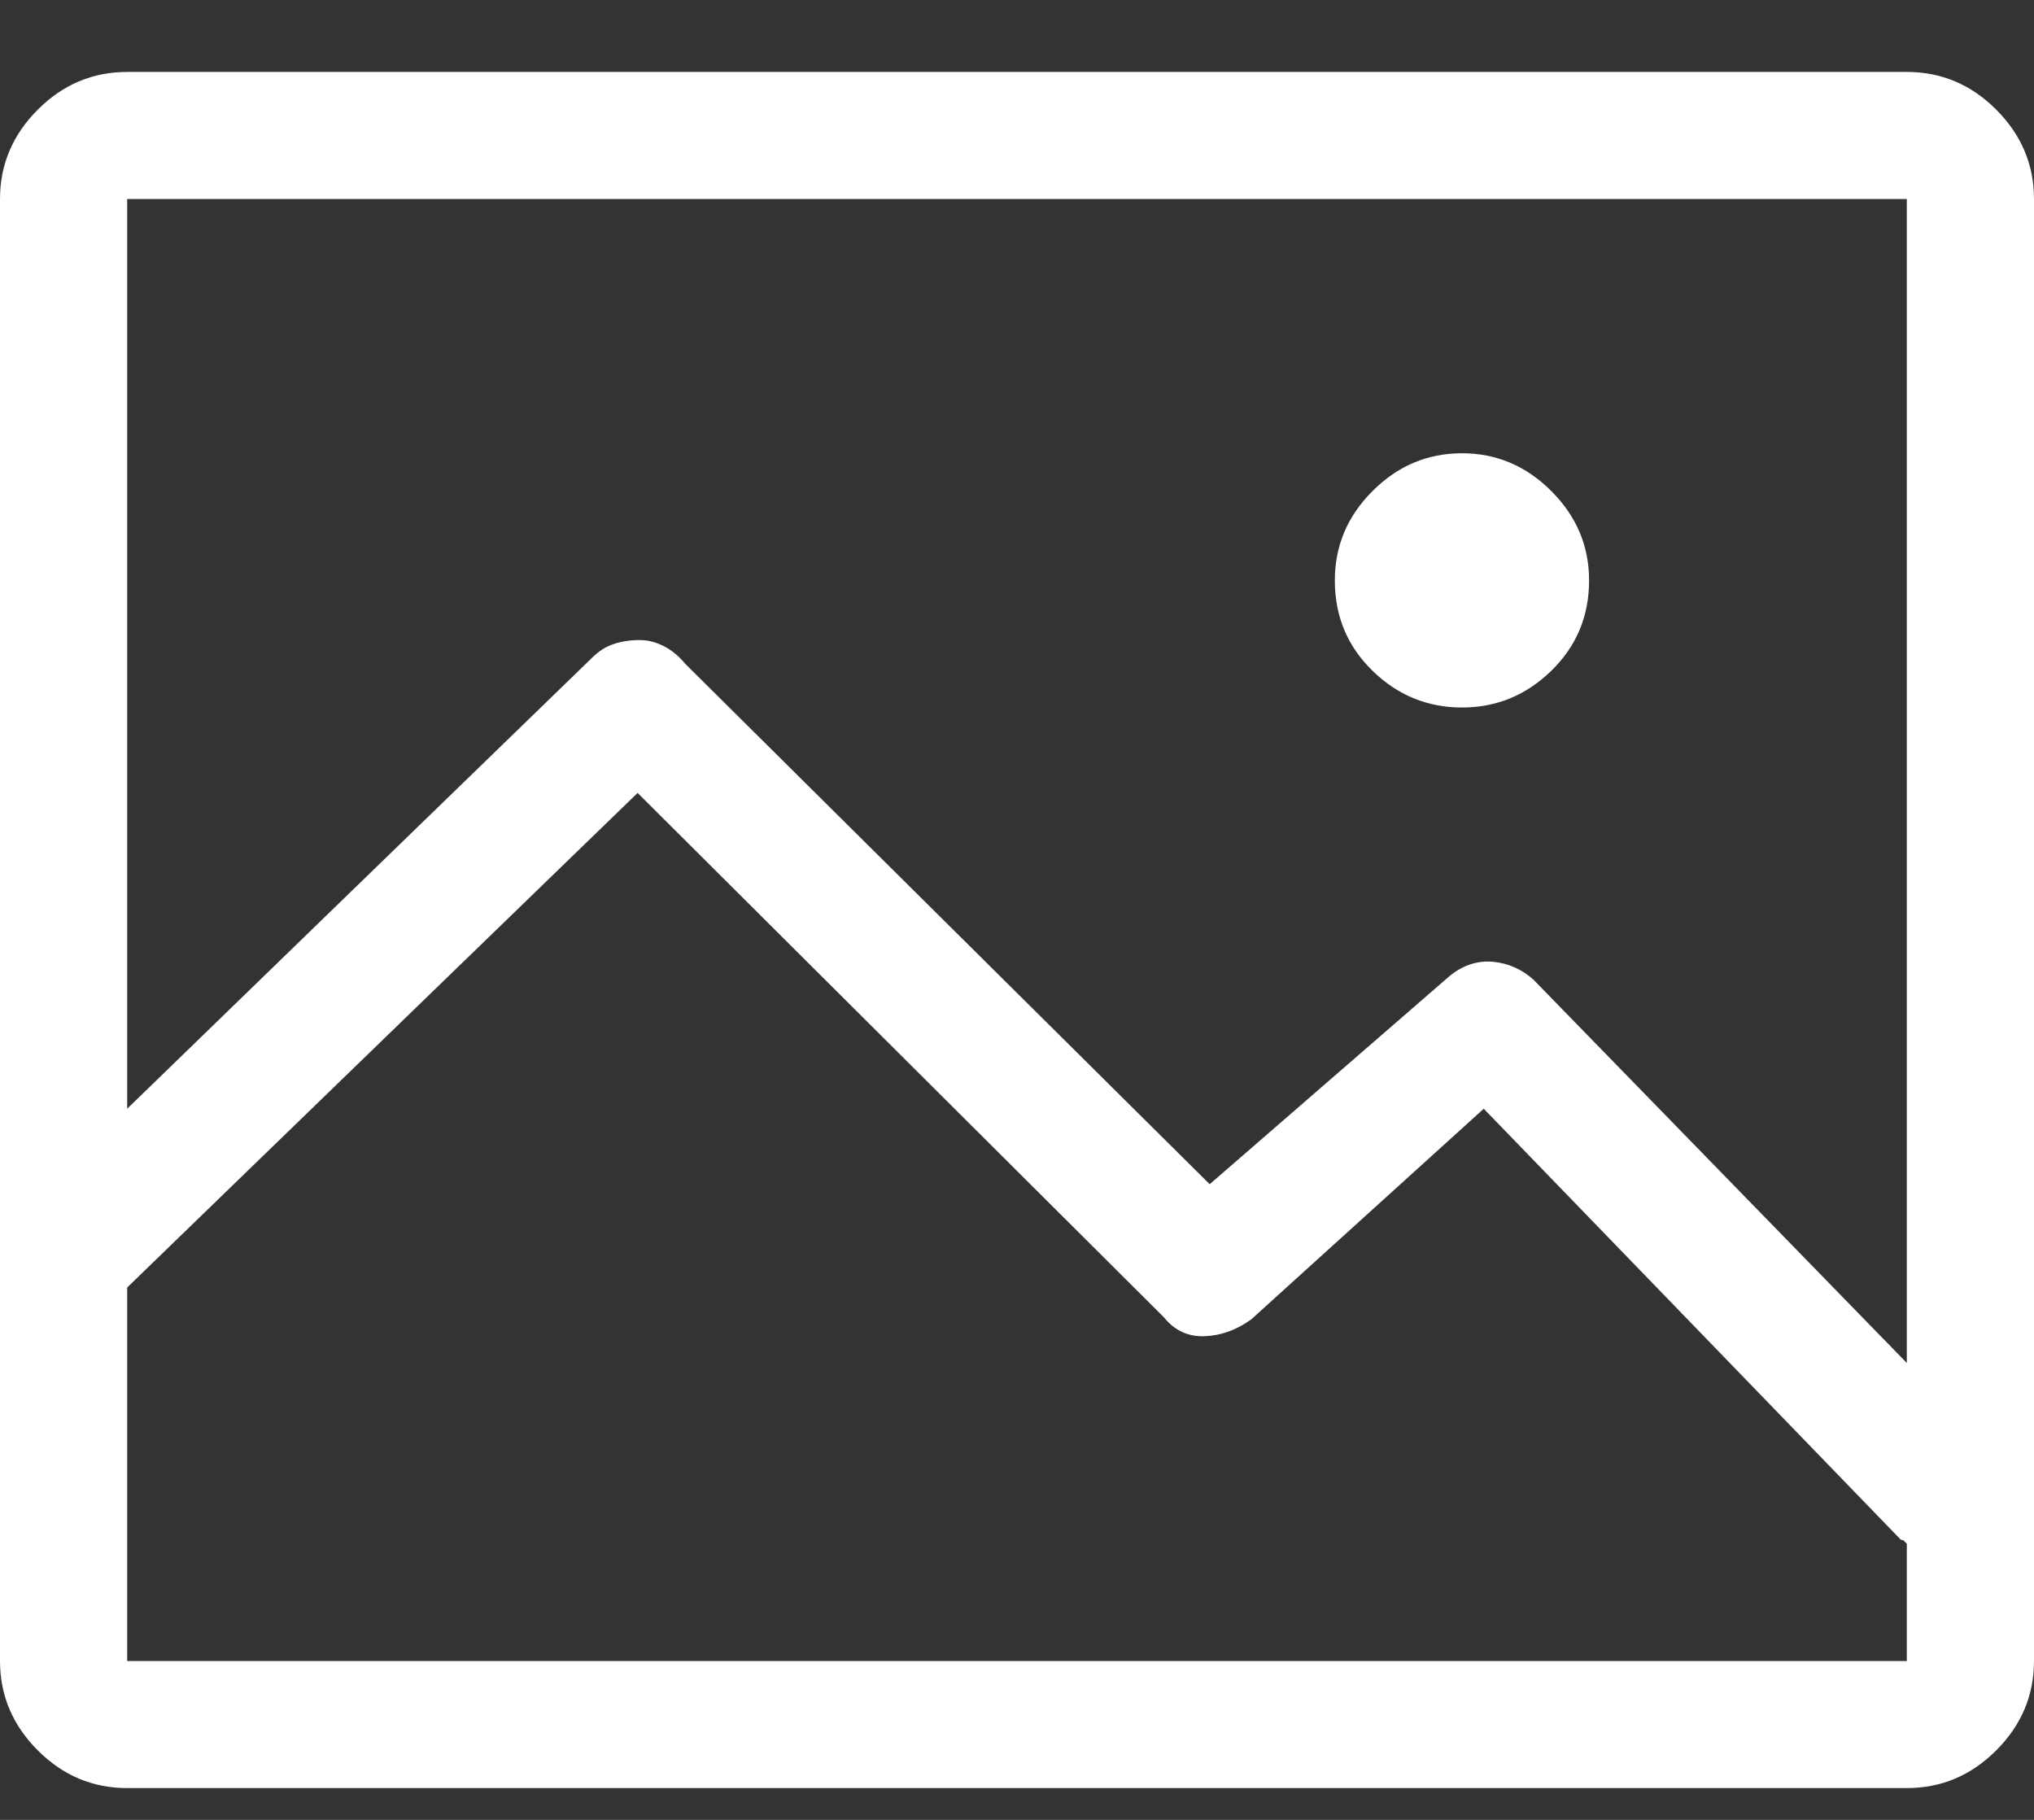 <?xml version="1.0" encoding="UTF-8"?>
<svg width="19px" height="17px" viewBox="0 0 19 17" version="1.1" xmlns="http://www.w3.org/2000/svg" xmlns:xlink="http://www.w3.org/1999/xlink">
    <rect x="0" y="0" width="19" height="17" fill="#333333" stroke="none"/>
    <!-- Generator: Sketch 52.6 (67491) - http://www.bohemiancoding.com/sketch -->
    <title>Picture - simple-line-icons Copy</title>
    <desc>Created with Sketch.</desc>
    <g id="VD-Screens" stroke="none" stroke-width="1" fill="none" fill-rule="evenodd">
        <g id="Book-a-Room" transform="translate(-290, -108)" fill="#FFFFFF">
            <g id="Group-3" transform="translate(0, 107)">
                <path d="M307.812,1.672 C308.134,1.672 308.412,1.789 308.647,2.024 C308.882,2.259 309,2.538 309,2.859 L309,16.516 C309,16.837 308.882,17.116 308.647,17.351 C308.412,17.586 308.134,17.703 307.812,17.703 L291.188,17.703 C290.866,17.703 290.588,17.586 290.353,17.351 C290.118,17.116 290,16.837 290,16.516 L290,2.859 C290,2.538 290.118,2.259 290.353,2.024 C290.588,1.789 290.866,1.672 291.188,1.672 L307.812,1.672 Z M307.812,16.516 L307.812,15.421 L307.785,15.393 C307.778,15.387 307.769,15.384 307.757,15.384 L303.86,11.357 L301.689,13.324 C301.553,13.423 301.408,13.476 301.253,13.482 C301.099,13.488 300.972,13.429 300.873,13.306 L295.956,8.407 L291.188,13.027 L291.188,16.516 L307.812,16.516 Z M307.812,13.732 L307.812,2.859 L291.188,2.859 L291.188,11.357 L295.529,7.146 C295.591,7.084 295.659,7.04 295.733,7.016 C295.808,6.991 295.888,6.979 295.975,6.979 C296.049,6.979 296.123,6.997 296.197,7.034 C296.271,7.071 296.34,7.127 296.401,7.201 L301.3,12.062 L303.545,10.114 C303.669,10.015 303.802,9.972 303.944,9.984 C304.086,9.997 304.213,10.052 304.324,10.151 L307.812,13.732 Z M303.656,7.609 C303.335,7.609 303.056,7.495 302.821,7.266 C302.586,7.037 302.469,6.756 302.469,6.422 C302.469,6.1 302.586,5.822 302.821,5.587 C303.056,5.352 303.335,5.234 303.656,5.234 C303.978,5.234 304.256,5.352 304.491,5.587 C304.726,5.822 304.844,6.1 304.844,6.422 C304.844,6.756 304.726,7.037 304.491,7.266 C304.256,7.495 303.978,7.609 303.656,7.609 Z" id="Picture---simple-line-icons-Copy"></path>
            </g>
        </g>
    </g>
</svg>